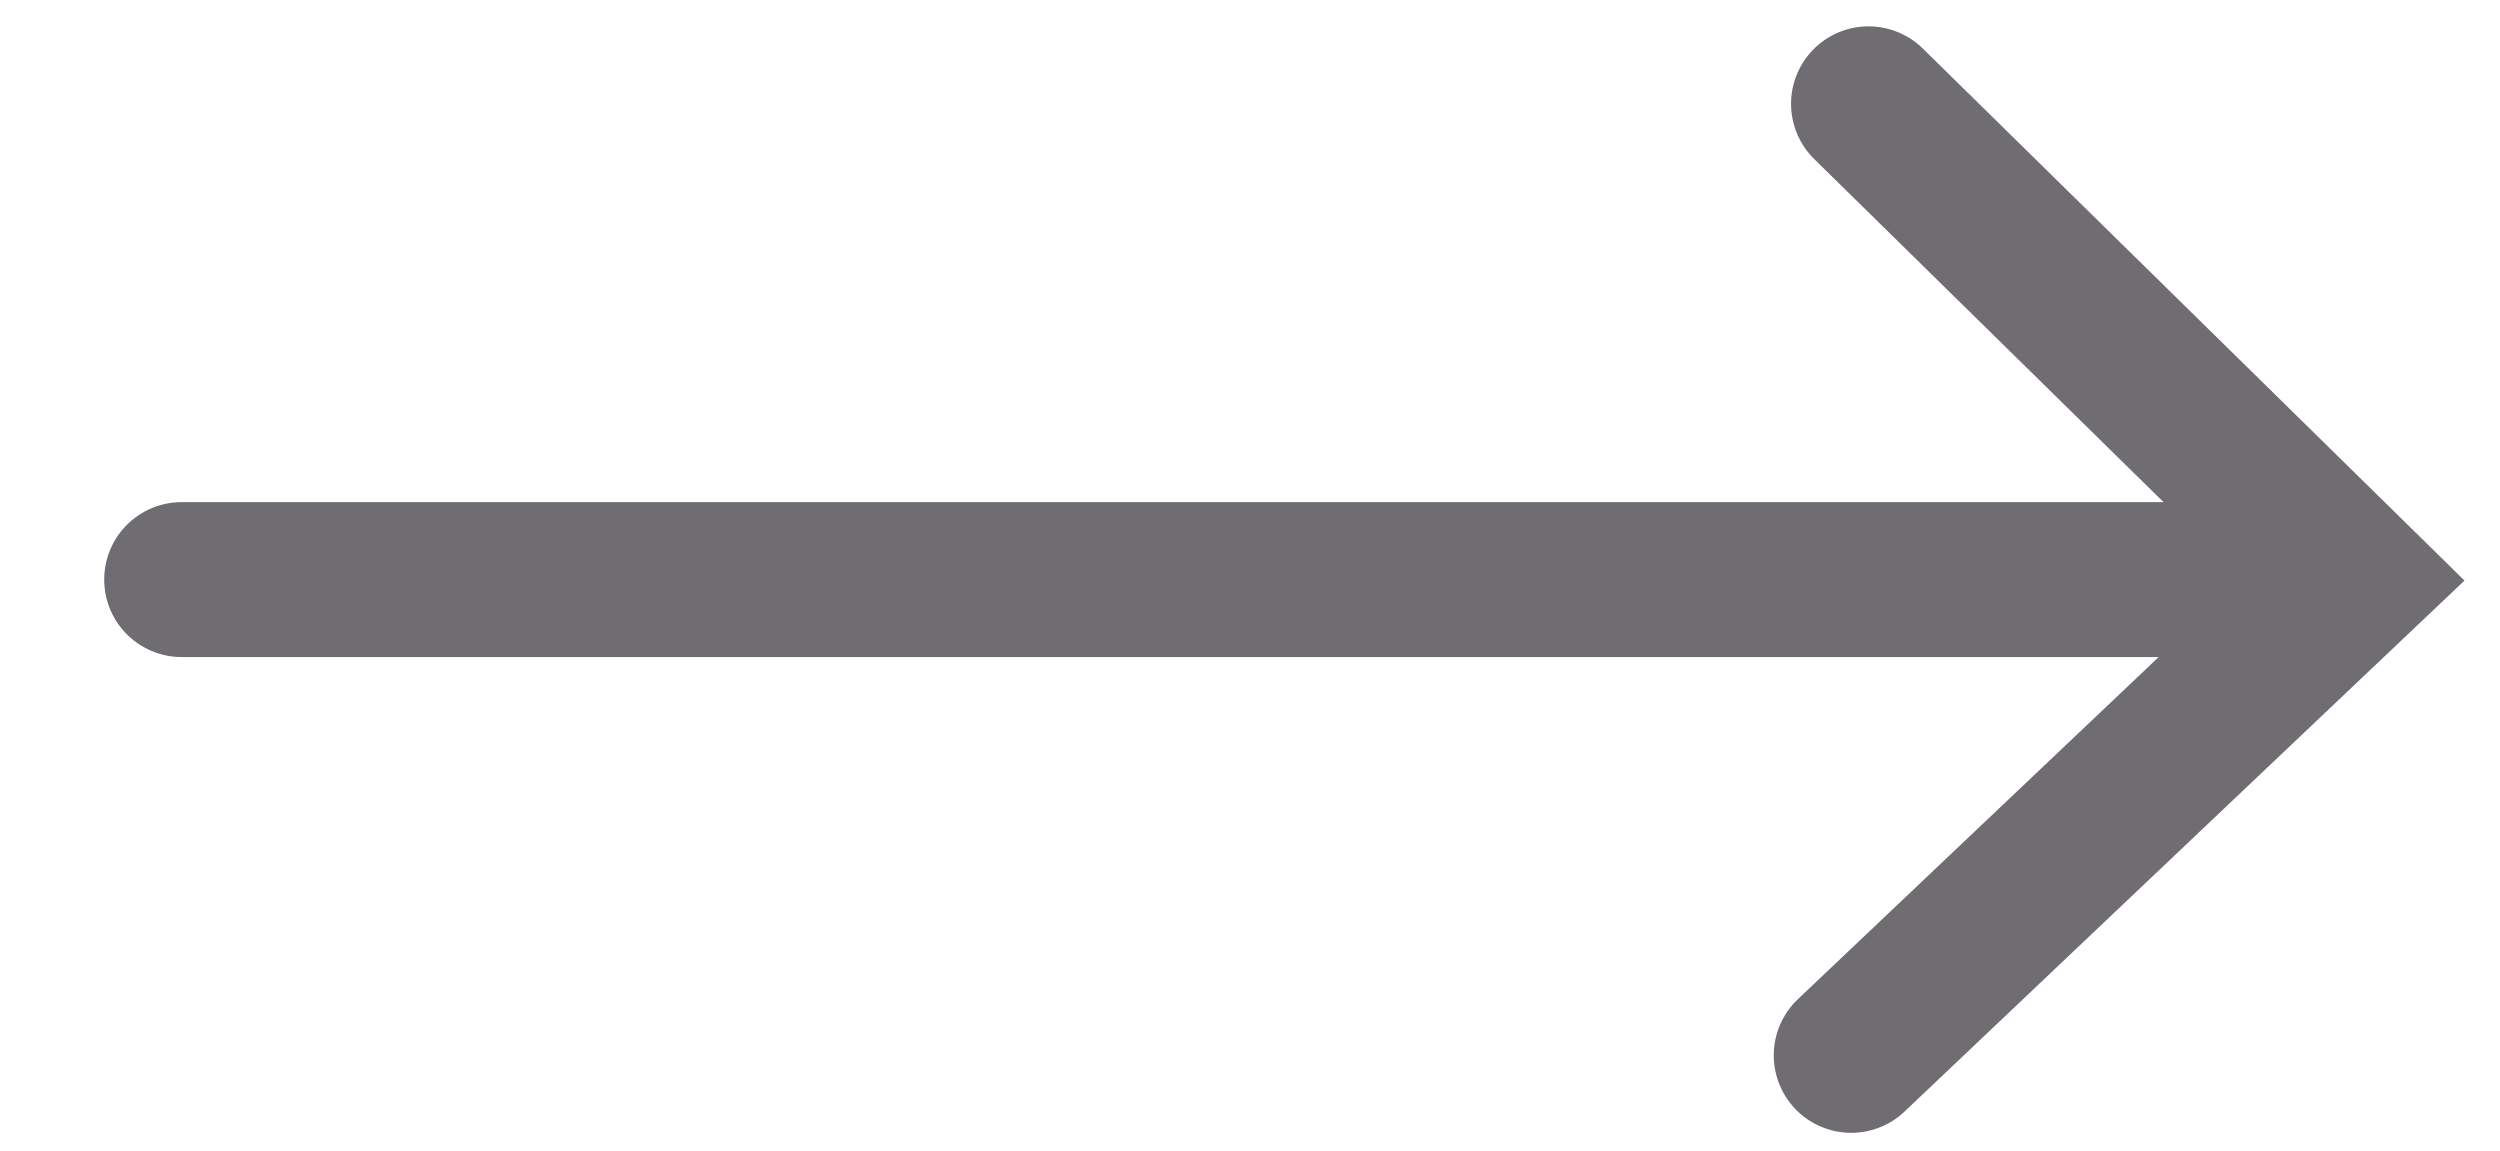 <?xml version="1.0" encoding="utf-8"?>
<!-- Generator: Adobe Illustrator 25.2.3, SVG Export Plug-In . SVG Version: 6.00 Build 0)  -->
<svg version="1.1" id="Layer_1" xmlns="http://www.w3.org/2000/svg" xmlns:xlink="http://www.w3.org/1999/xlink" x="0px" y="0px"
	 viewBox="0 0 28.9 13.3" style="enable-background:new 0 0 28.9 13.3;" xml:space="preserve">
<style type="text/css">
	.st0{fill:none;stroke:#706D72;stroke-width:1.791;stroke-linecap:round;stroke-miterlimit:10;}
</style>
<g>
	<polyline class="st0" points="21.4,12.2 27.2,6.7 21.6,1.2 	"/>
	<line class="st0" x1="26.8" y1="6.7" x2="2.1" y2="6.7"/>
</g>
</svg>
